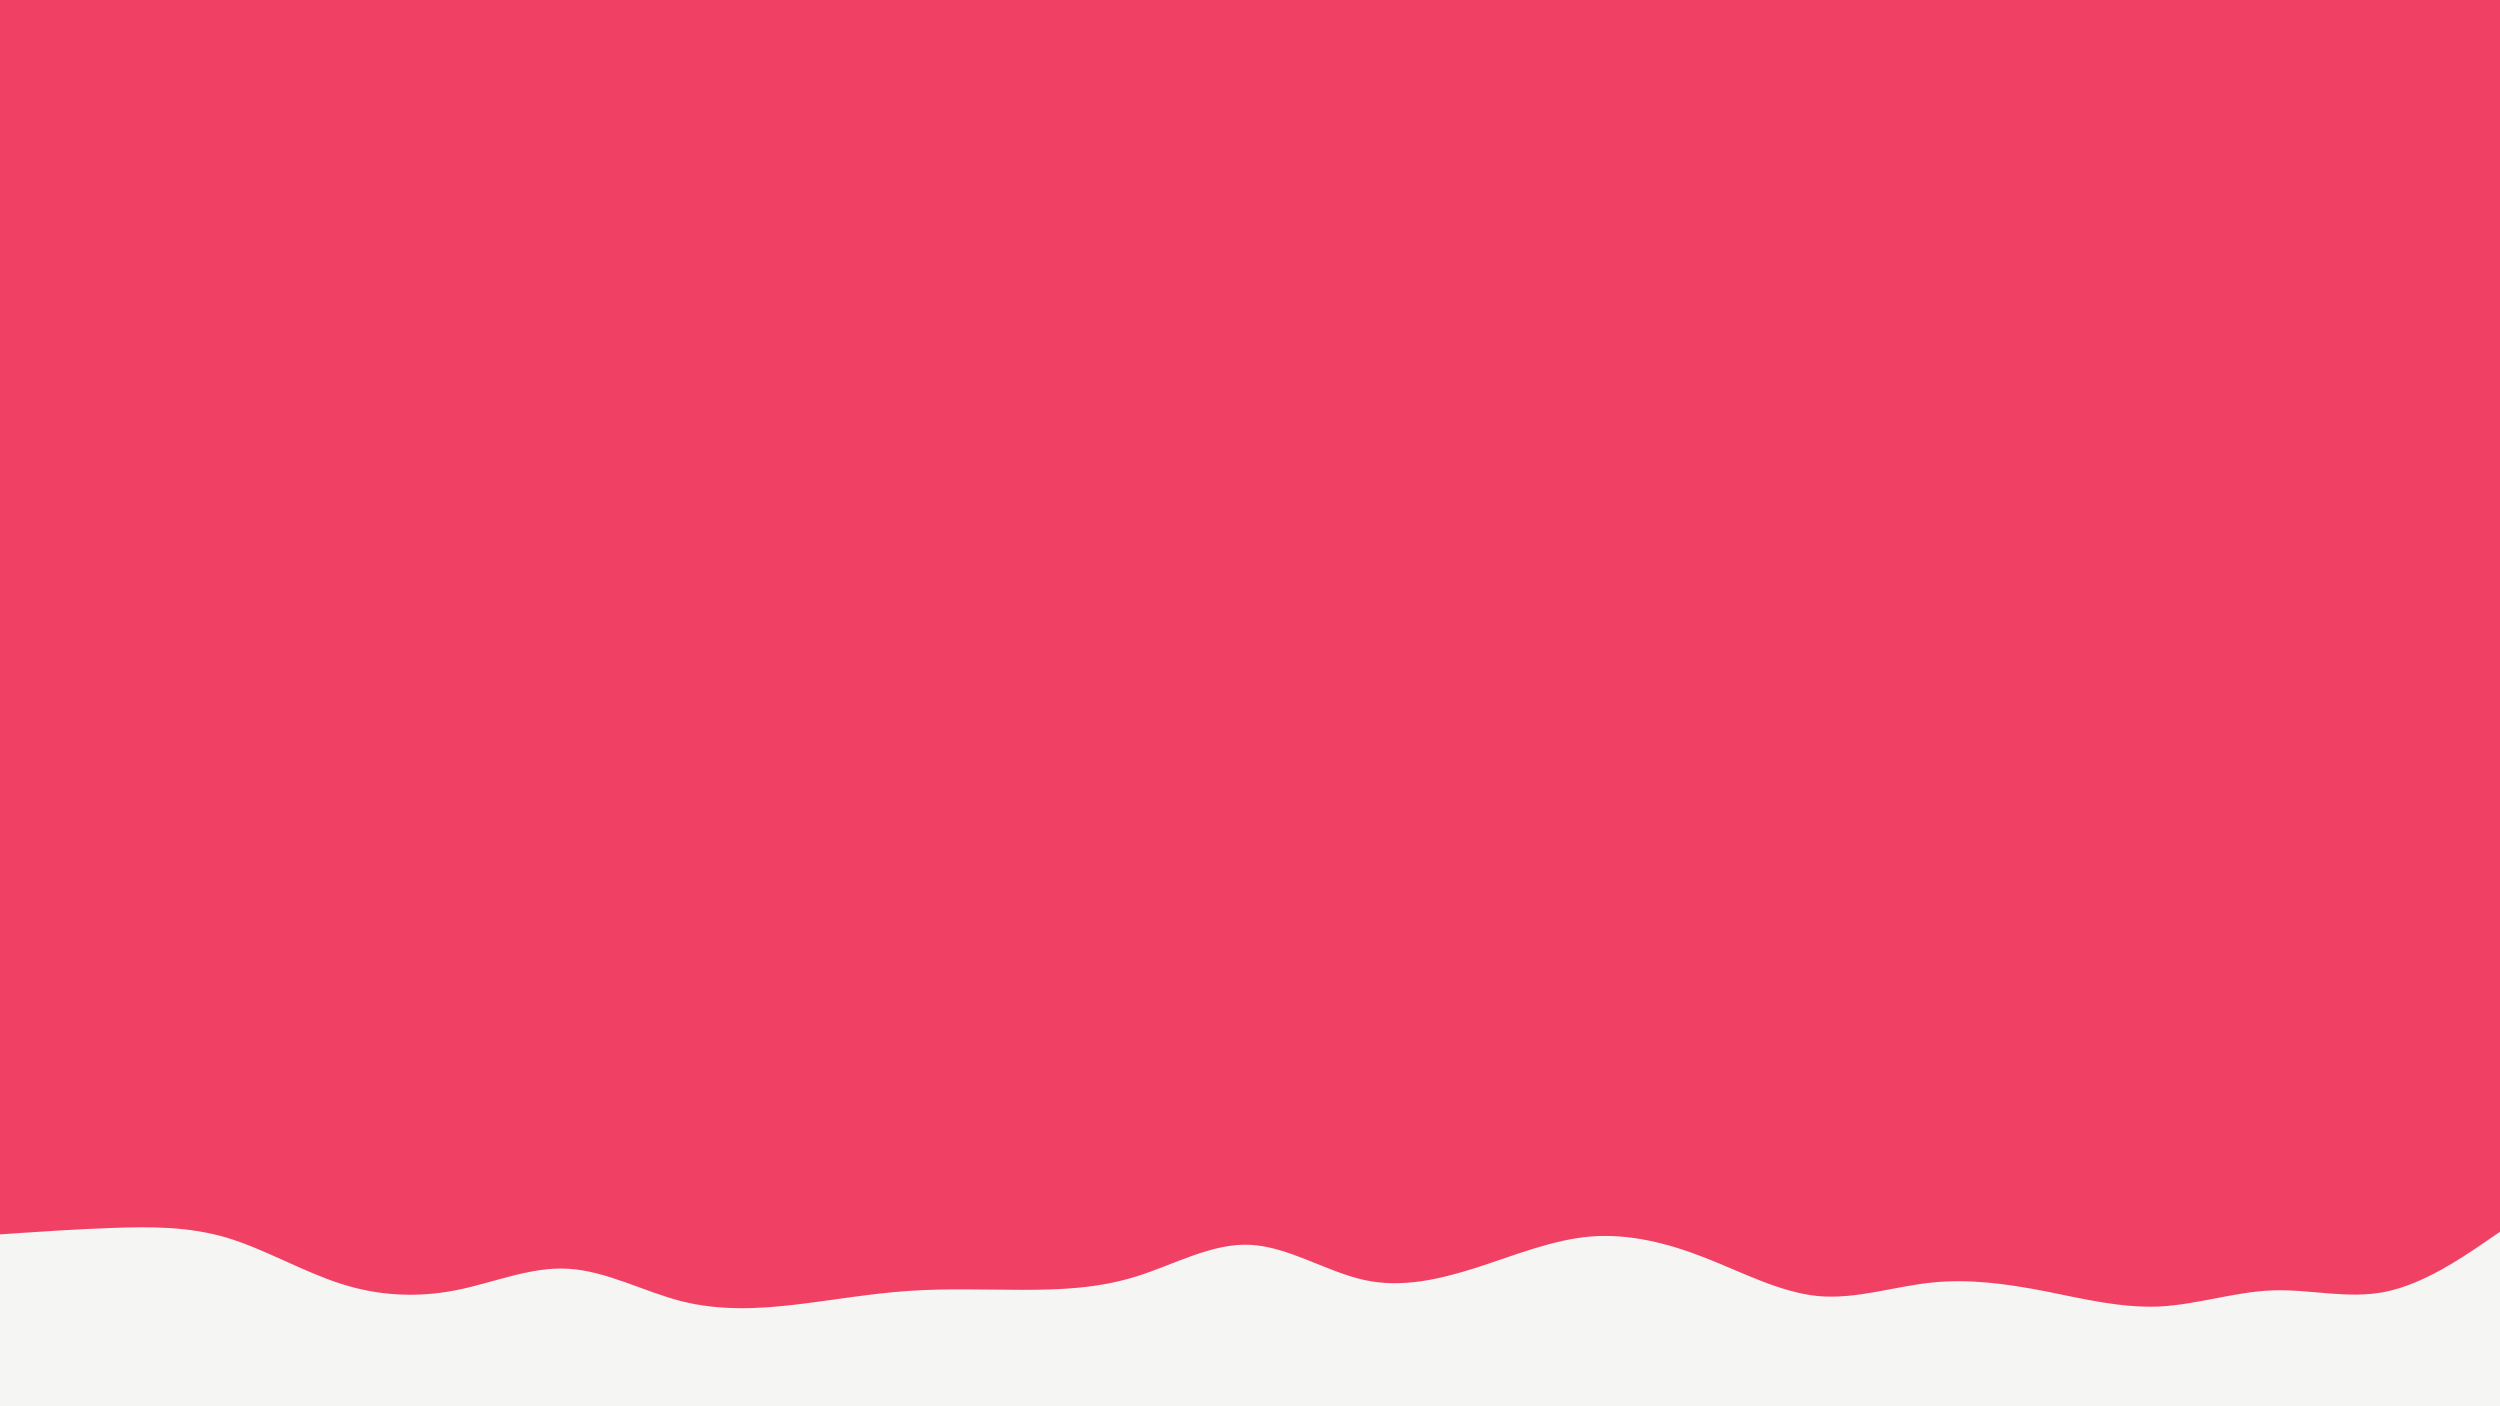 <svg id="visual" viewBox="0 0 960 540" preserveAspectRatio="none" xmlns="http://www.w3.org/2000/svg" xmlns:xlink="http://www.w3.org/1999/xlink" version="1.1"><rect x="0" y="0" width="960" height="540" fill="#F04164"></rect><path d="M0 474L7.3 473.5C14.7 473 29.3 472 43.8 471.5C58.3 471 72.7 471 87.2 475.3C101.7 479.7 116.3 488.3 131 493C145.7 497.7 160.3 498.3 174.8 495.5C189.3 492.7 203.7 486.3 218.2 487.2C232.7 488 247.3 496 261.8 499.7C276.3 503.3 290.7 502.7 305.2 501C319.7 499.3 334.3 496.7 349 495.7C363.7 494.7 378.3 495.3 392.8 495.3C407.3 495.3 421.7 494.7 436.2 490.2C450.7 485.7 465.3 477.3 480 478C494.7 478.7 509.3 488.3 523.8 491.5C538.3 494.7 552.7 491.3 567.2 486.7C581.7 482 596.3 476 611 474.8C625.7 473.7 640.3 477.3 654.8 483C669.3 488.7 683.7 496.3 698.2 497.7C712.7 499 727.3 494 741.8 492.5C756.3 491 770.7 493 785.2 495.8C799.7 498.7 814.3 502.3 829 501.7C843.7 501 858.3 496 872.8 495.5C887.3 495 901.7 499 916.2 496C930.7 493 945.3 483 952.7 478L960 473L960 541L952.7 541C945.3 541 930.7 541 916.2 541C901.7 541 887.3 541 872.8 541C858.3 541 843.7 541 829 541C814.3 541 799.7 541 785.2 541C770.7 541 756.3 541 741.8 541C727.3 541 712.7 541 698.2 541C683.7 541 669.3 541 654.8 541C640.3 541 625.7 541 611 541C596.3 541 581.7 541 567.2 541C552.7 541 538.3 541 523.8 541C509.3 541 494.7 541 480 541C465.3 541 450.7 541 436.2 541C421.7 541 407.3 541 392.8 541C378.3 541 363.7 541 349 541C334.3 541 319.7 541 305.2 541C290.7 541 276.3 541 261.8 541C247.3 541 232.7 541 218.2 541C203.7 541 189.3 541 174.8 541C160.3 541 145.7 541 131 541C116.3 541 101.7 541 87.2 541C72.7 541 58.3 541 43.8 541C29.3 541 14.7 541 7.3 541L0 541Z" fill="#F5F5F4" stroke-linecap="round" stroke-linejoin="miter"></path></svg>